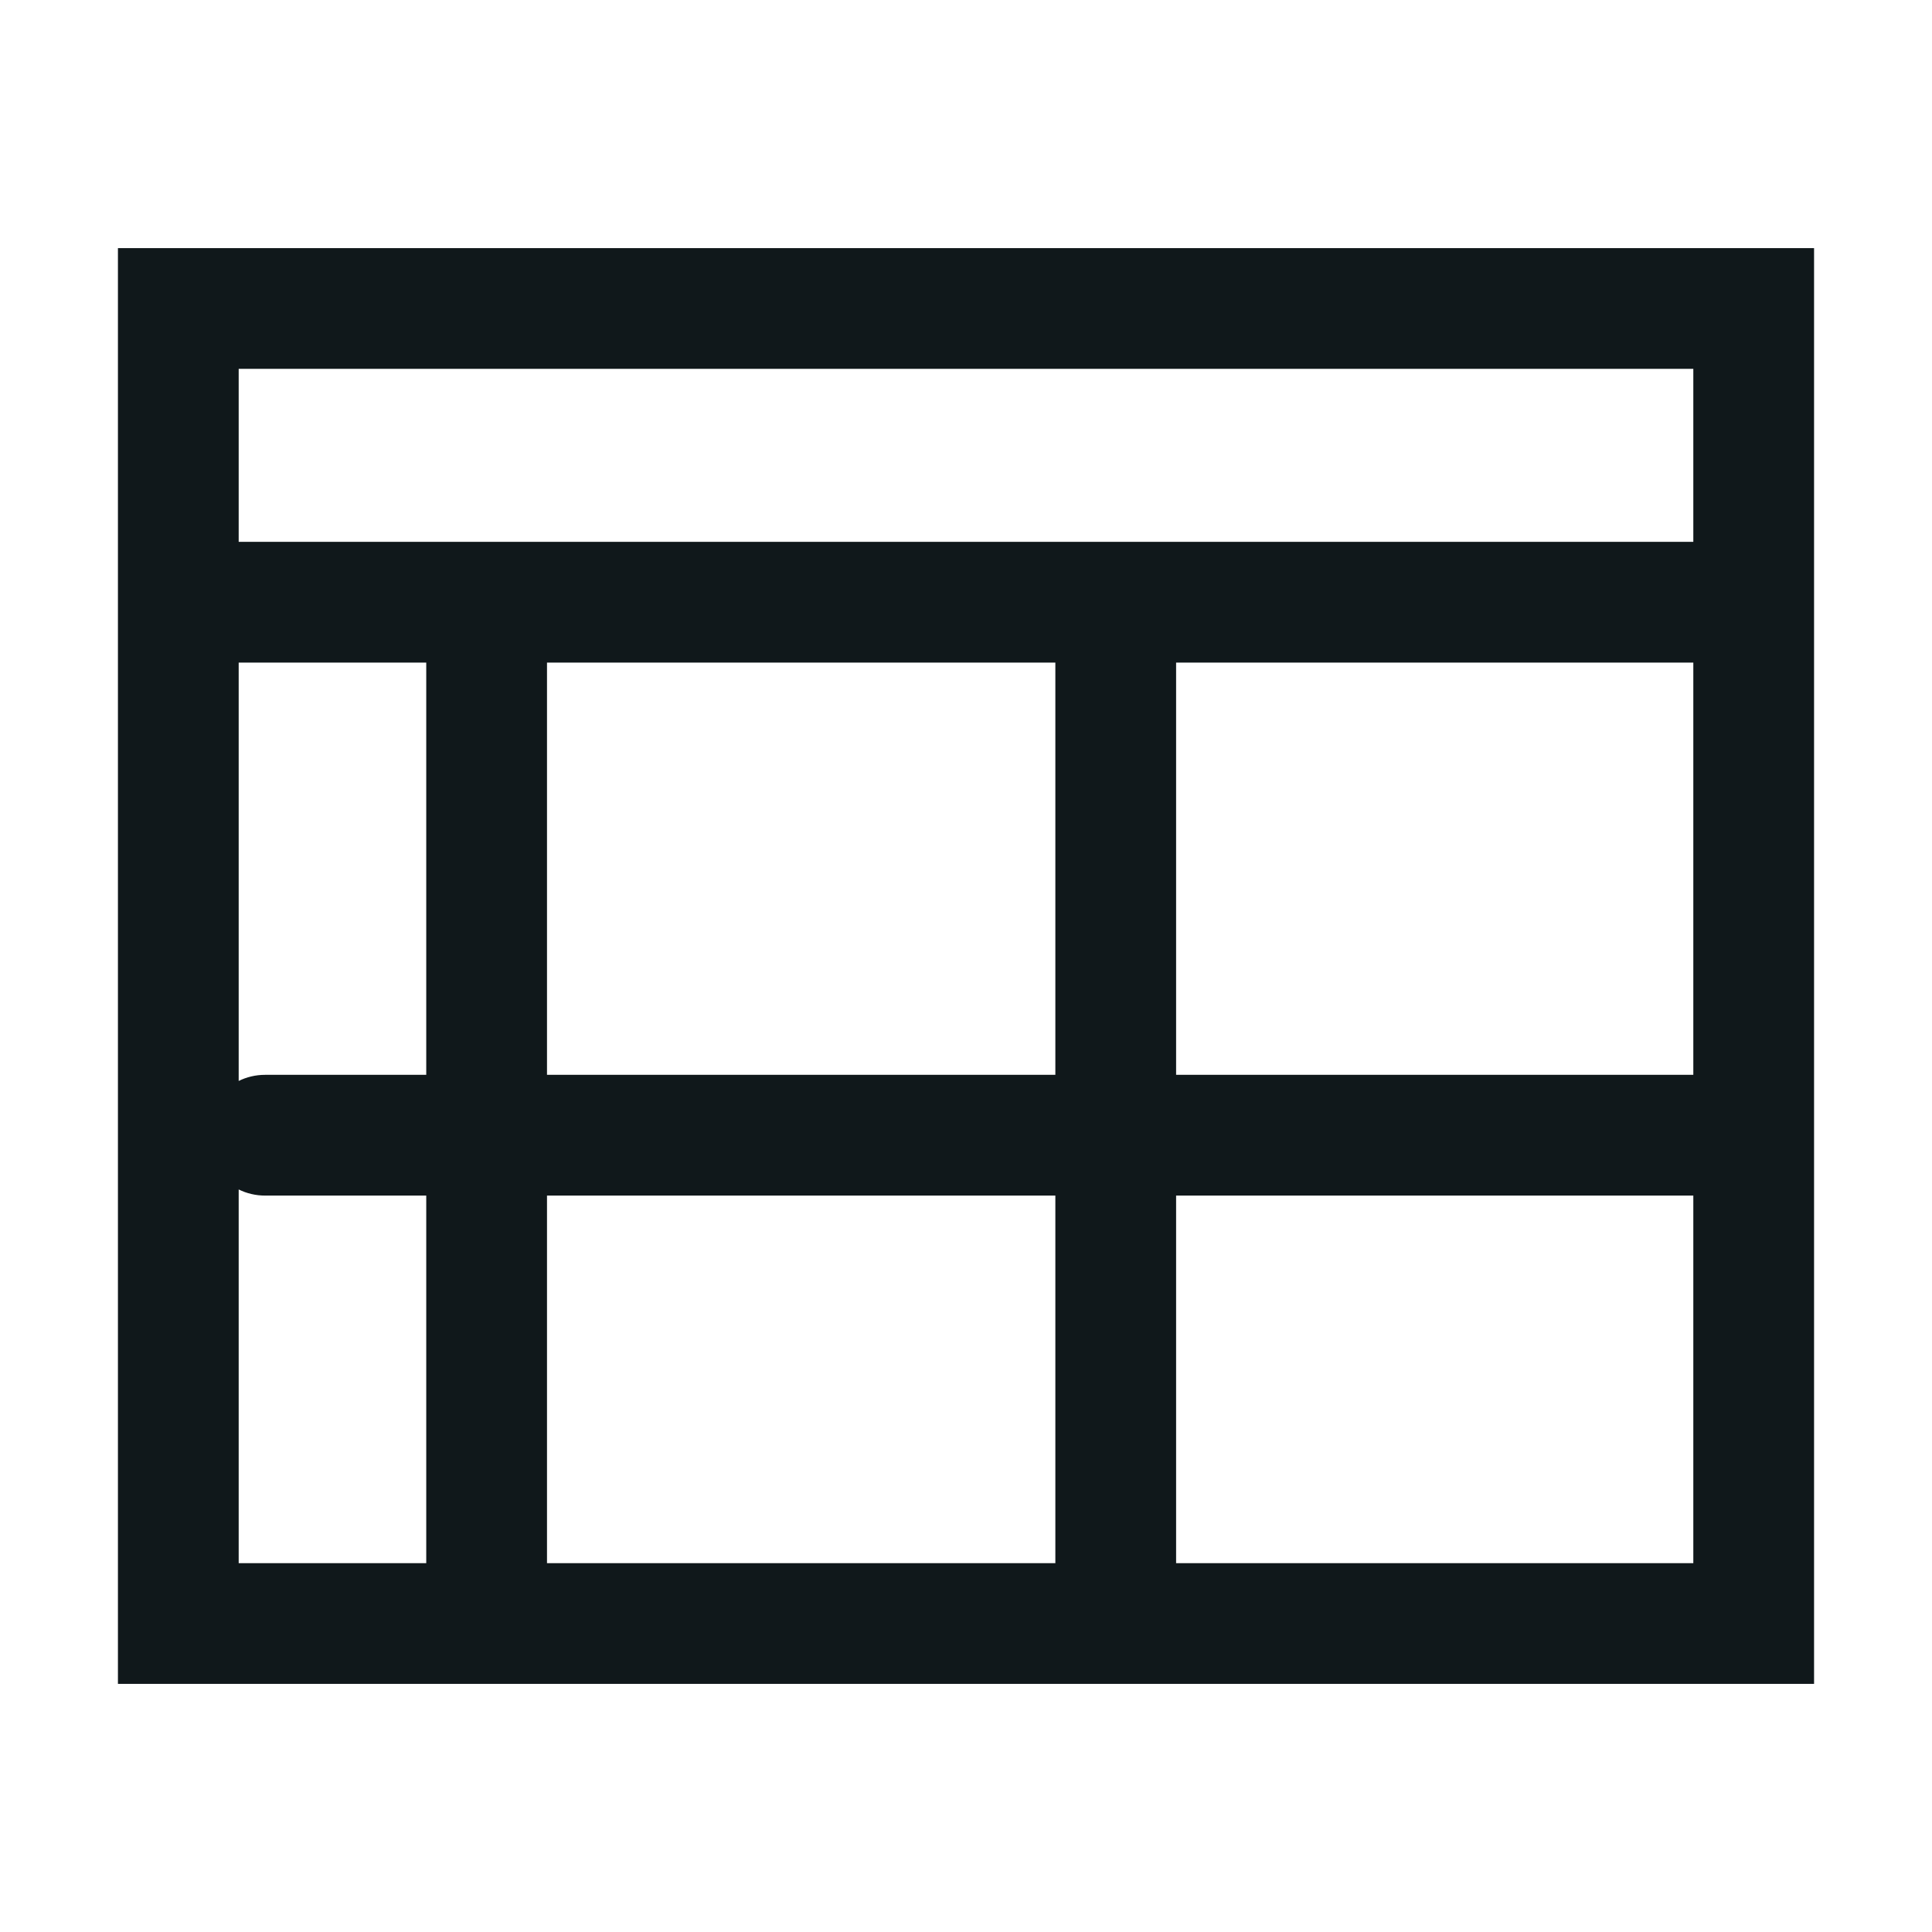 <svg width="24" height="24" viewBox="0 0 24 24" fill="none" xmlns="http://www.w3.org/2000/svg">
<path fill-rule="evenodd" clip-rule="evenodd" d="M1.465 20.918V3.082H22.535V20.918H1.465ZM2.965 4.582H21.035V6.731L2.965 6.731V4.582ZM2.965 8.231V13.428C3.064 13.379 3.176 13.352 3.293 13.352H5.295V8.231L2.965 8.231ZM2.965 14.776V19.418H5.295V14.852H3.293C3.176 14.852 3.064 14.825 2.965 14.776ZM6.795 19.418H13.11V14.852H6.795V19.418ZM14.61 19.418H21.035V14.852H14.61V19.418ZM21.035 13.352V8.231L14.61 8.231V13.352H21.035ZM13.11 13.352H6.795V8.231L13.11 8.231V13.352Z" fill="#10181B"/>
</svg>
